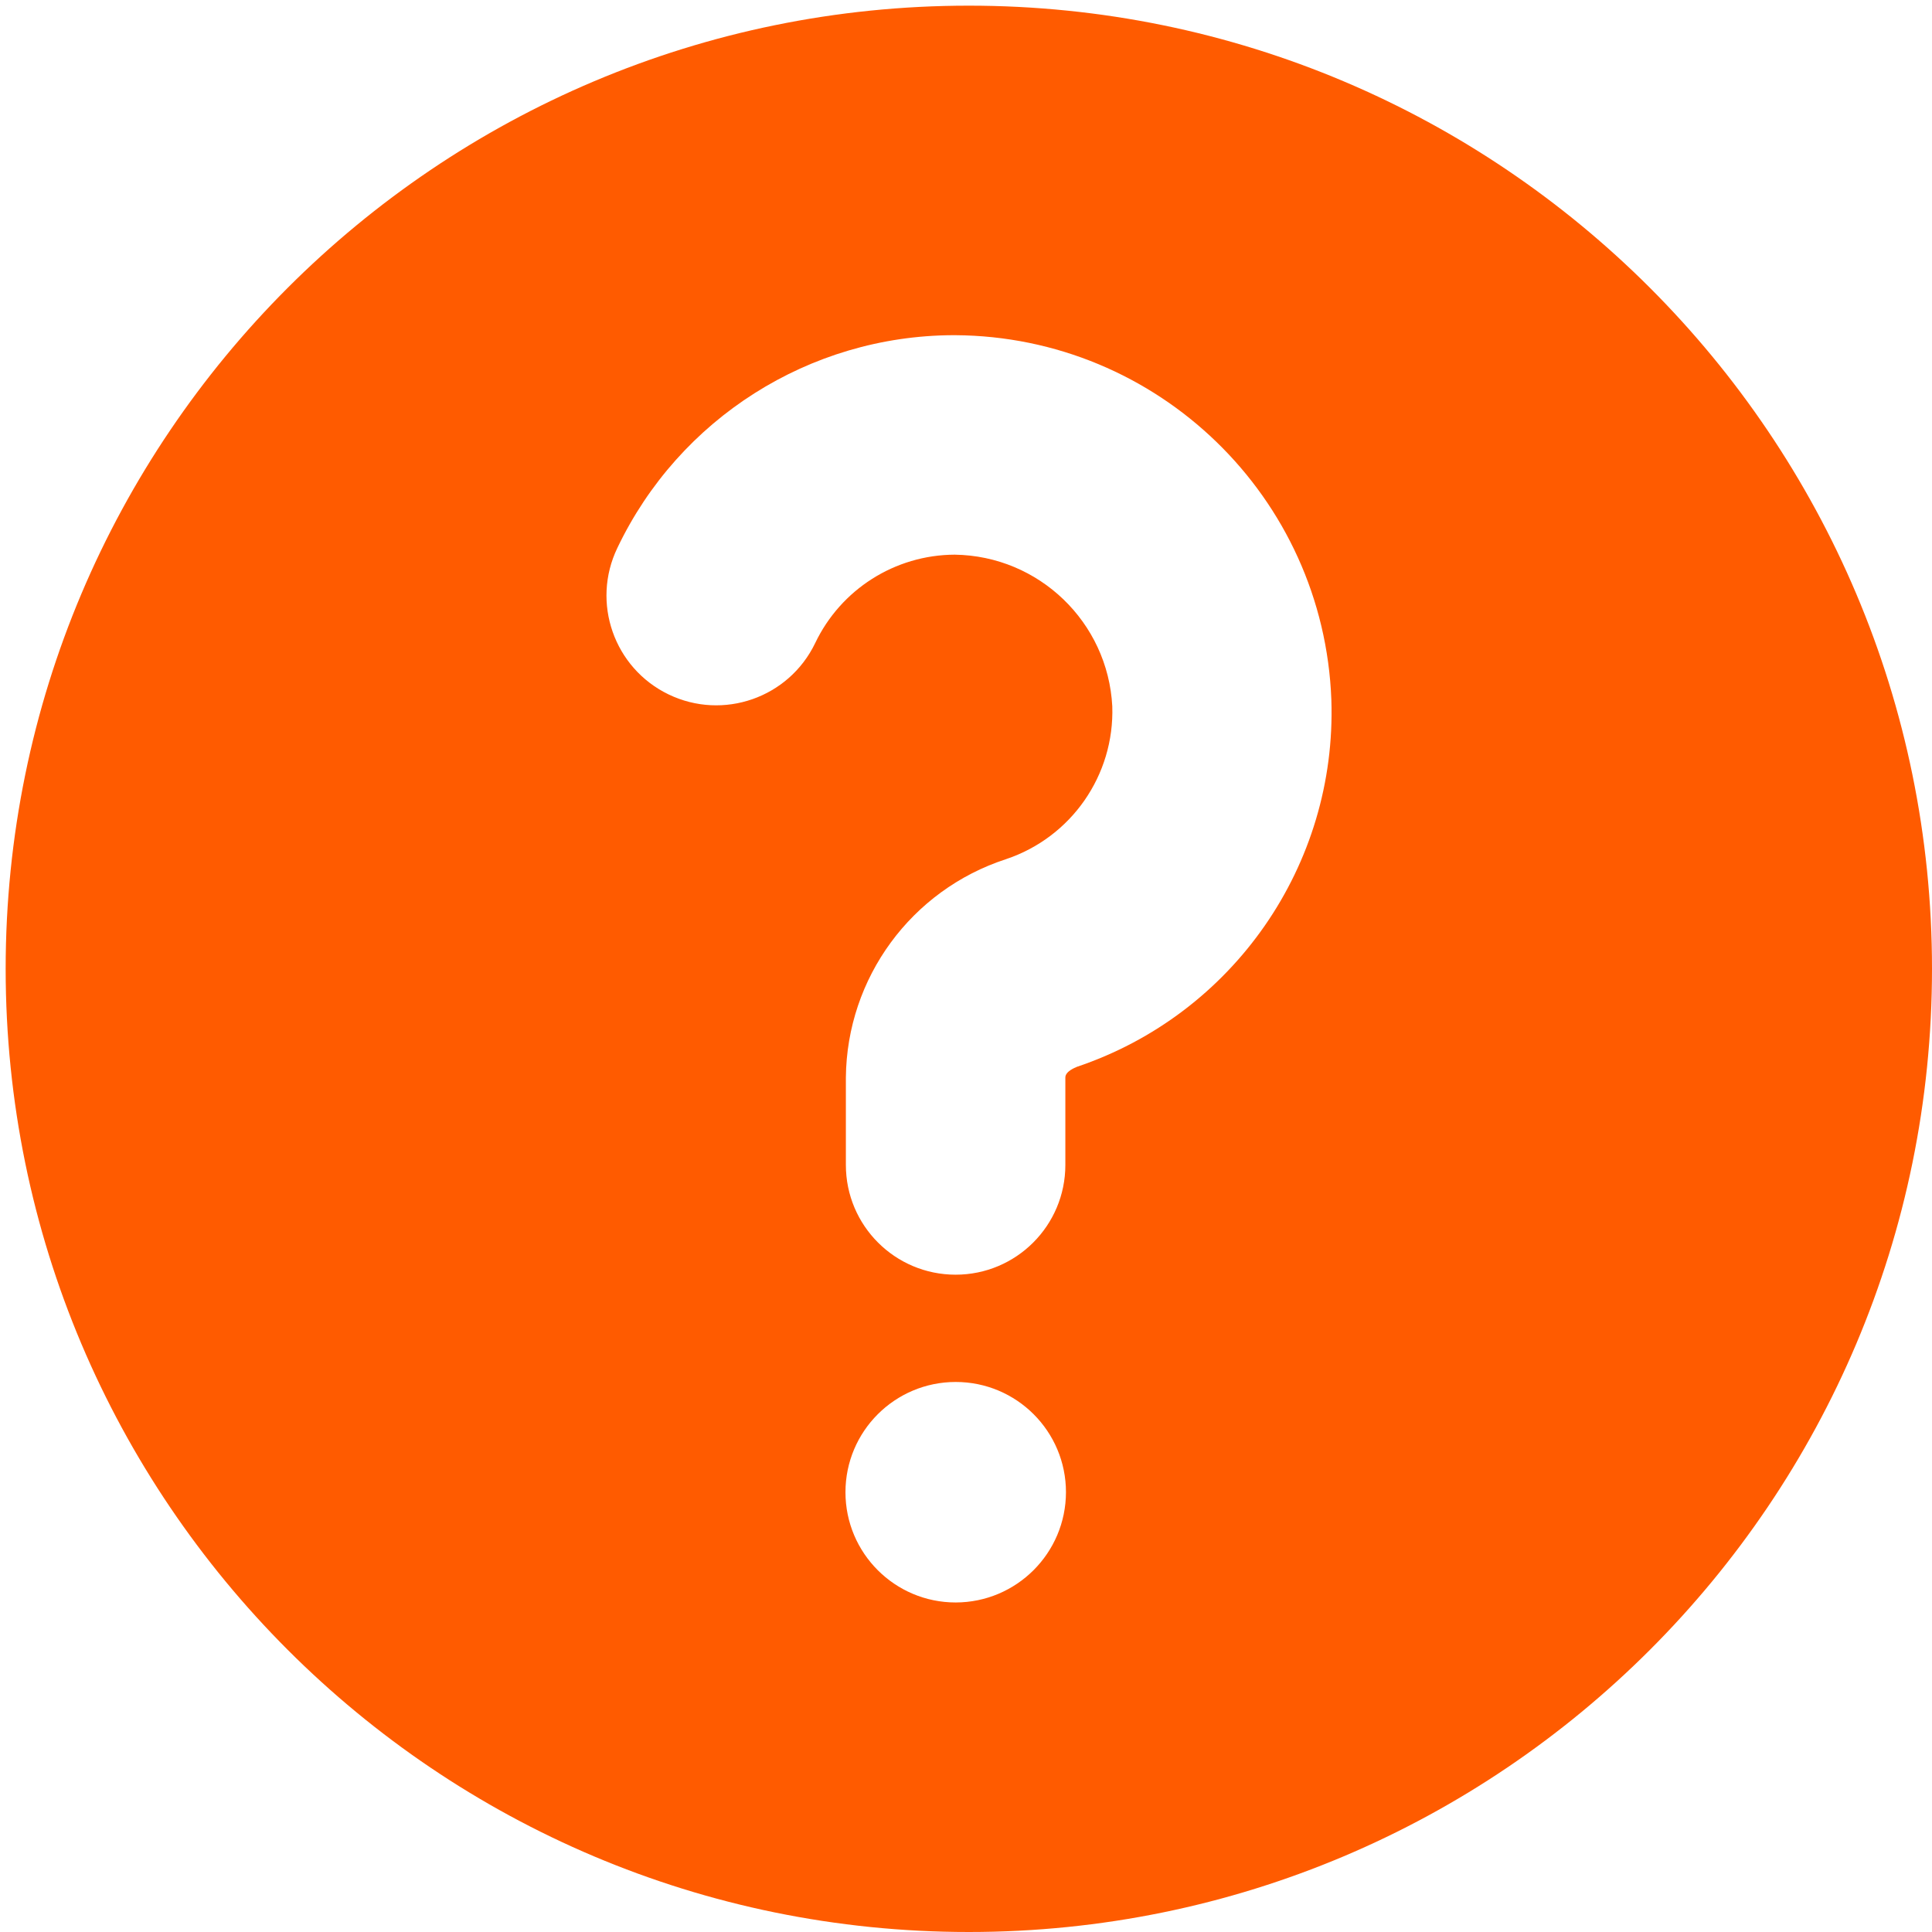 <?xml version="1.0" encoding="UTF-8" standalone="no"?>
<!DOCTYPE svg PUBLIC "-//W3C//DTD SVG 1.1//EN" "http://www.w3.org/Graphics/SVG/1.1/DTD/svg11.dtd">
<!-- Created with Vectornator (http://vectornator.io/) -->
<svg height="100%" stroke-miterlimit="10" style="fill-rule:nonzero;clip-rule:evenodd;stroke-linecap:round;stroke-linejoin:round;" version="1.1" viewBox="0 0 1024 1024" width="100%" xml:space="preserve" xmlns="http://www.w3.org/2000/svg" xmlns:vectornator="http://vectornator.io" xmlns:xlink="http://www.w3.org/1999/xlink">
<defs/>
<g id="Layer-1" vectornator:layerName="Layer 1">
<path d="M513.5 3C231.559 3 3 231.559 3 513.5C3 795.441 231.559 1024 513.5 1024C795.441 1024 1024 795.441 1024 513.5C1024 231.559 795.441 3 513.5 3ZM506.549 849.344C474.275 849.344 448.113 823.181 448.113 790.908C448.113 758.635 474.275 732.472 506.549 732.472C538.822 732.472 564.984 758.635 564.984 790.908C564.925 823.156 538.797 849.284 506.549 849.344ZM570.415 565.636C570.415 565.636 564.659 567.7 564.659 571.067L564.659 617.446C564.659 649.57 538.618 675.611 506.494 675.611C474.371 675.611 448.33 649.57 448.33 617.446L448.33 571.067C448.853 518.299 482.989 471.75 533.16 455.39C567.808 443.827 590.738 410.868 589.532 374.362C587.192 329.758 550.666 294.61 506.005 293.985C474.384 294.123 445.637 312.36 432.037 340.908C418.09 369.852 383.32 382.009 354.376 368.062C325.432 354.115 313.275 319.345 327.222 290.401C359.945 221.813 429.035 178.004 505.028 177.656L506.223 177.656C613.712 178.279 701.632 263.469 705.644 370.886C708.603 458.508 653.651 537.667 570.524 565.528L570.415 565.636Z" fill="#ff5b00" fill-rule="nonzero" opacity="1" stroke="none" vectornator:layerName="path"/>
</g>
</svg>
